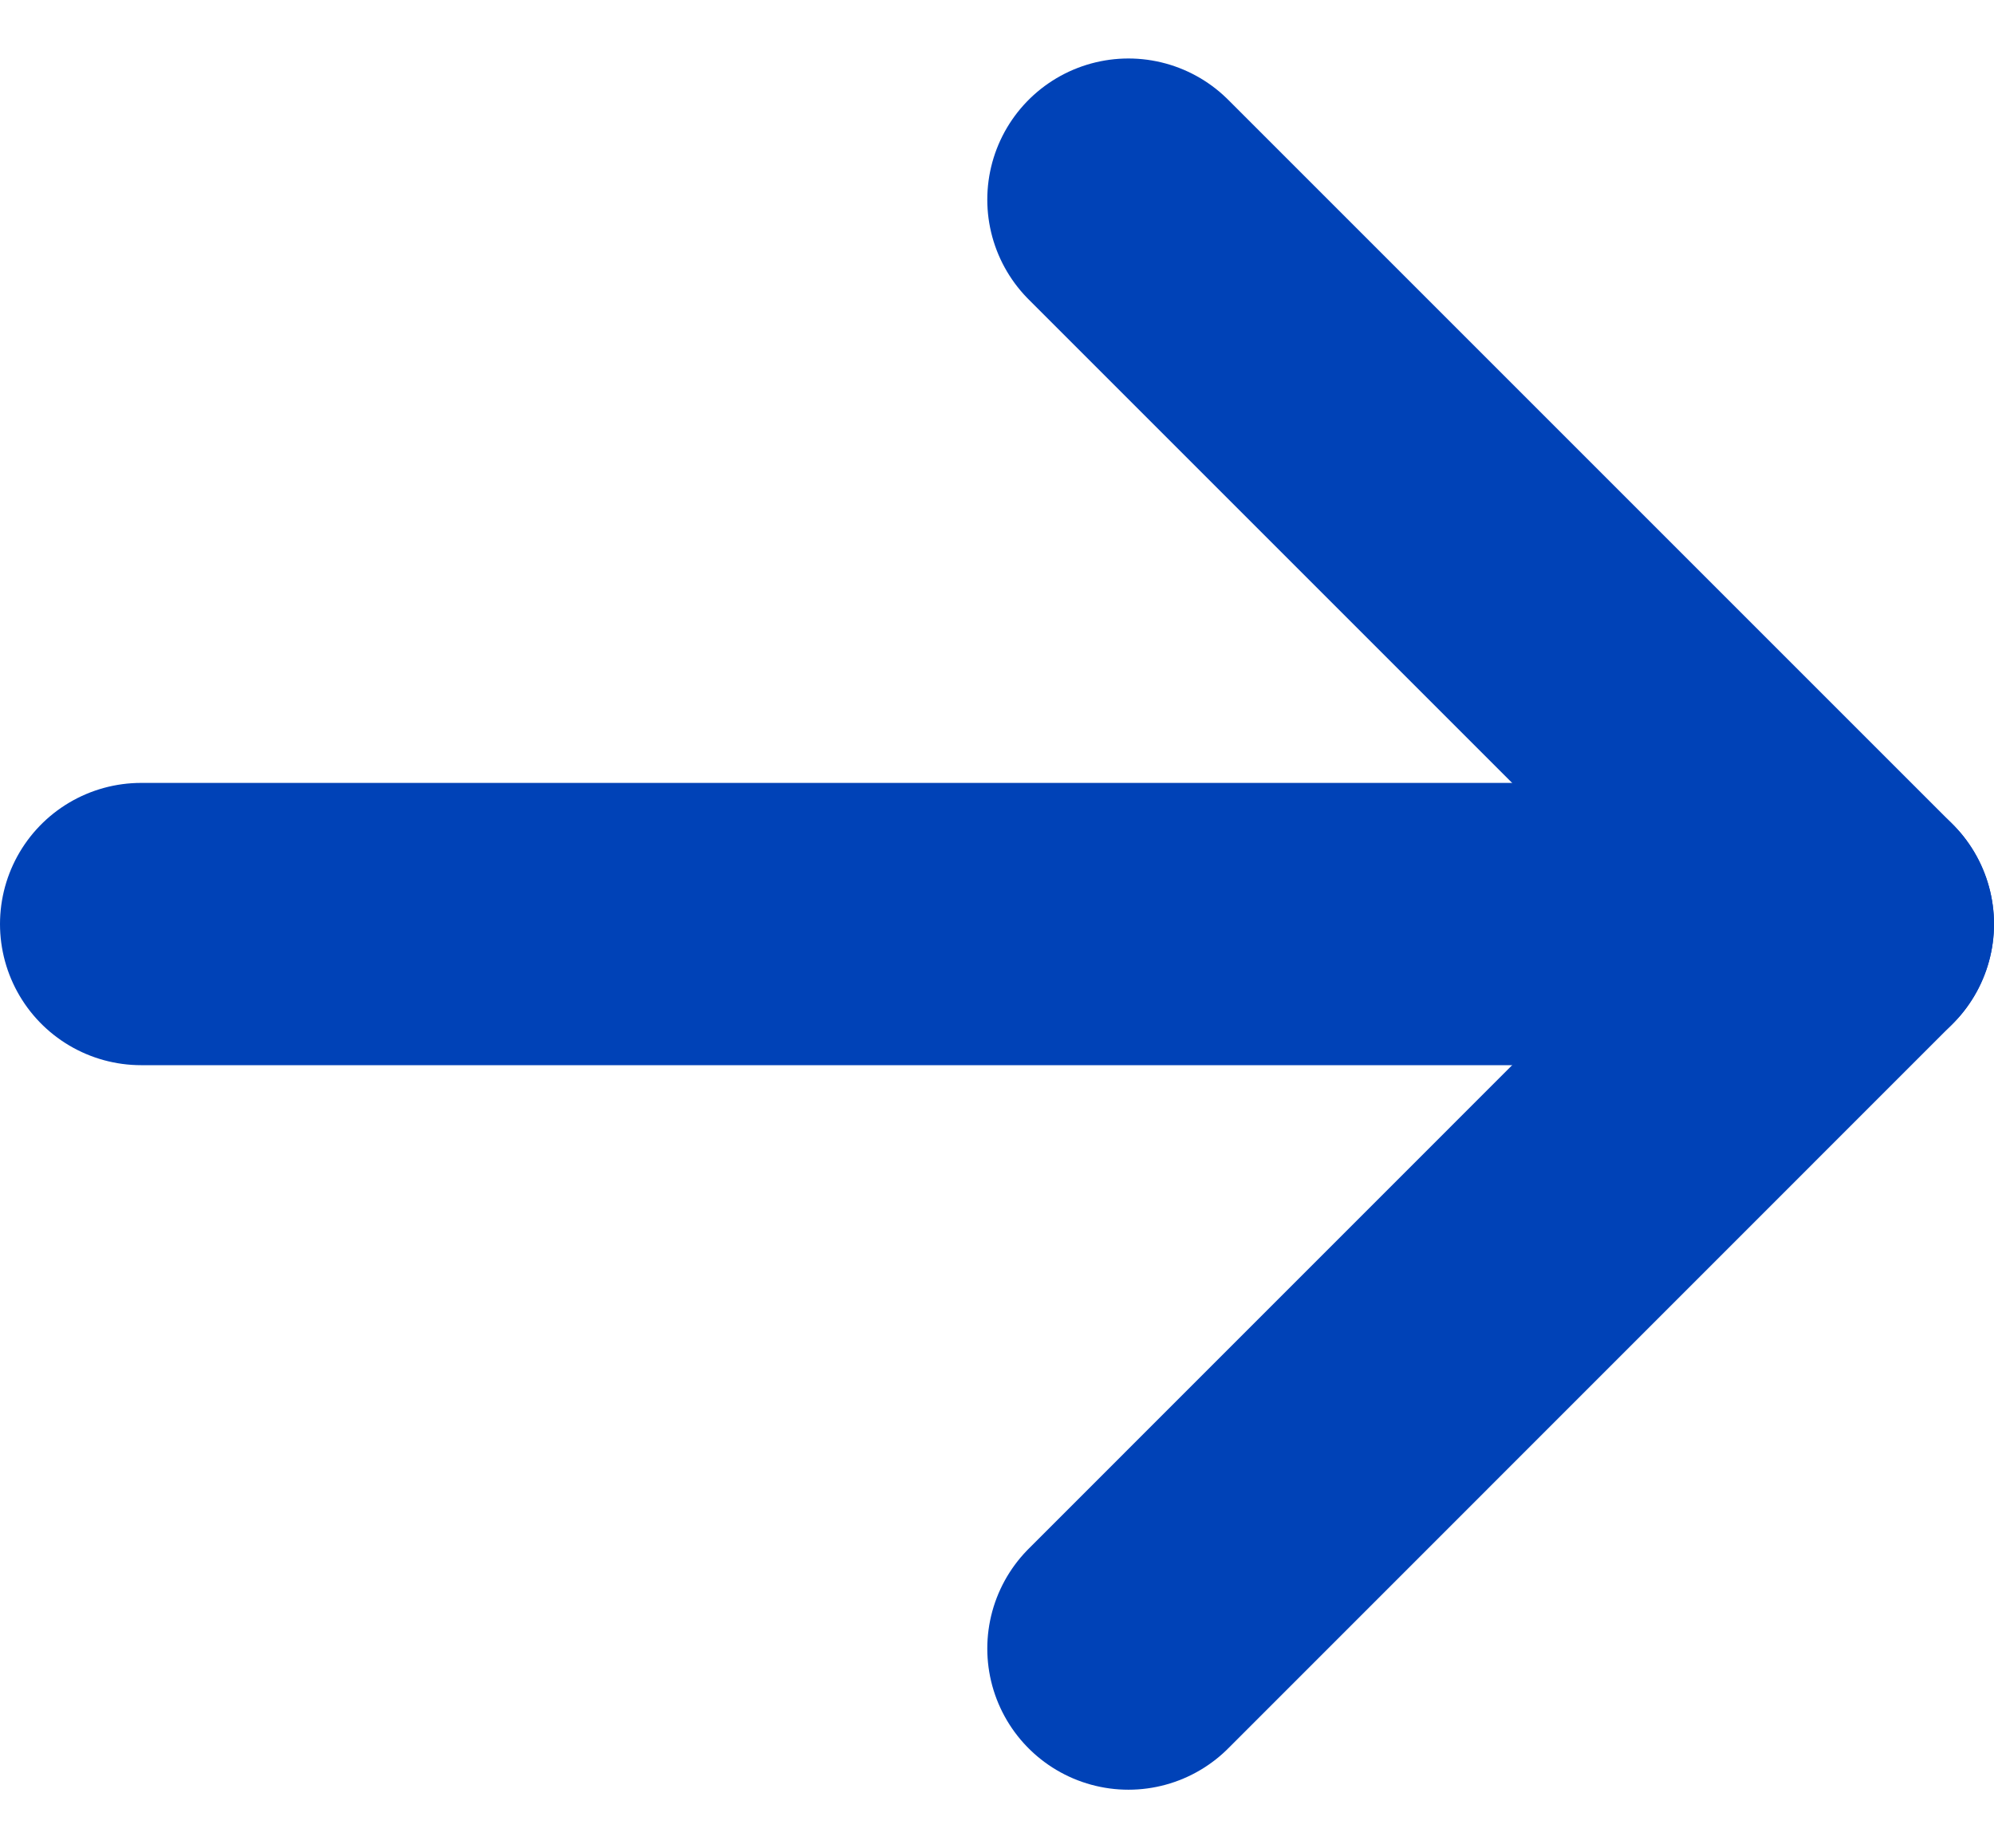 <svg xmlns="http://www.w3.org/2000/svg" width="17.66" height="16.368" viewBox="0 0 17.66 16.368">
  <g id="Icon_feather-arrow-right" data-name="Icon feather-arrow-right" transform="translate(-3.922 -5.732)">
    <path id="Path_65" data-name="Path 65" d="M7.5,18H22.66" transform="translate(-2.328 -4.084)" fill="none" stroke="#0042b7" stroke-linecap="round" stroke-linejoin="round" stroke-width="2.5"/>
    <path id="Path_66" data-name="Path 66" d="M18,7.5l6.416,6.416L18,20.333" transform="translate(-4.084)" fill="none" stroke="#0042b7" stroke-linecap="round" stroke-linejoin="round" stroke-width="2.5"/>
  </g>
</svg>
